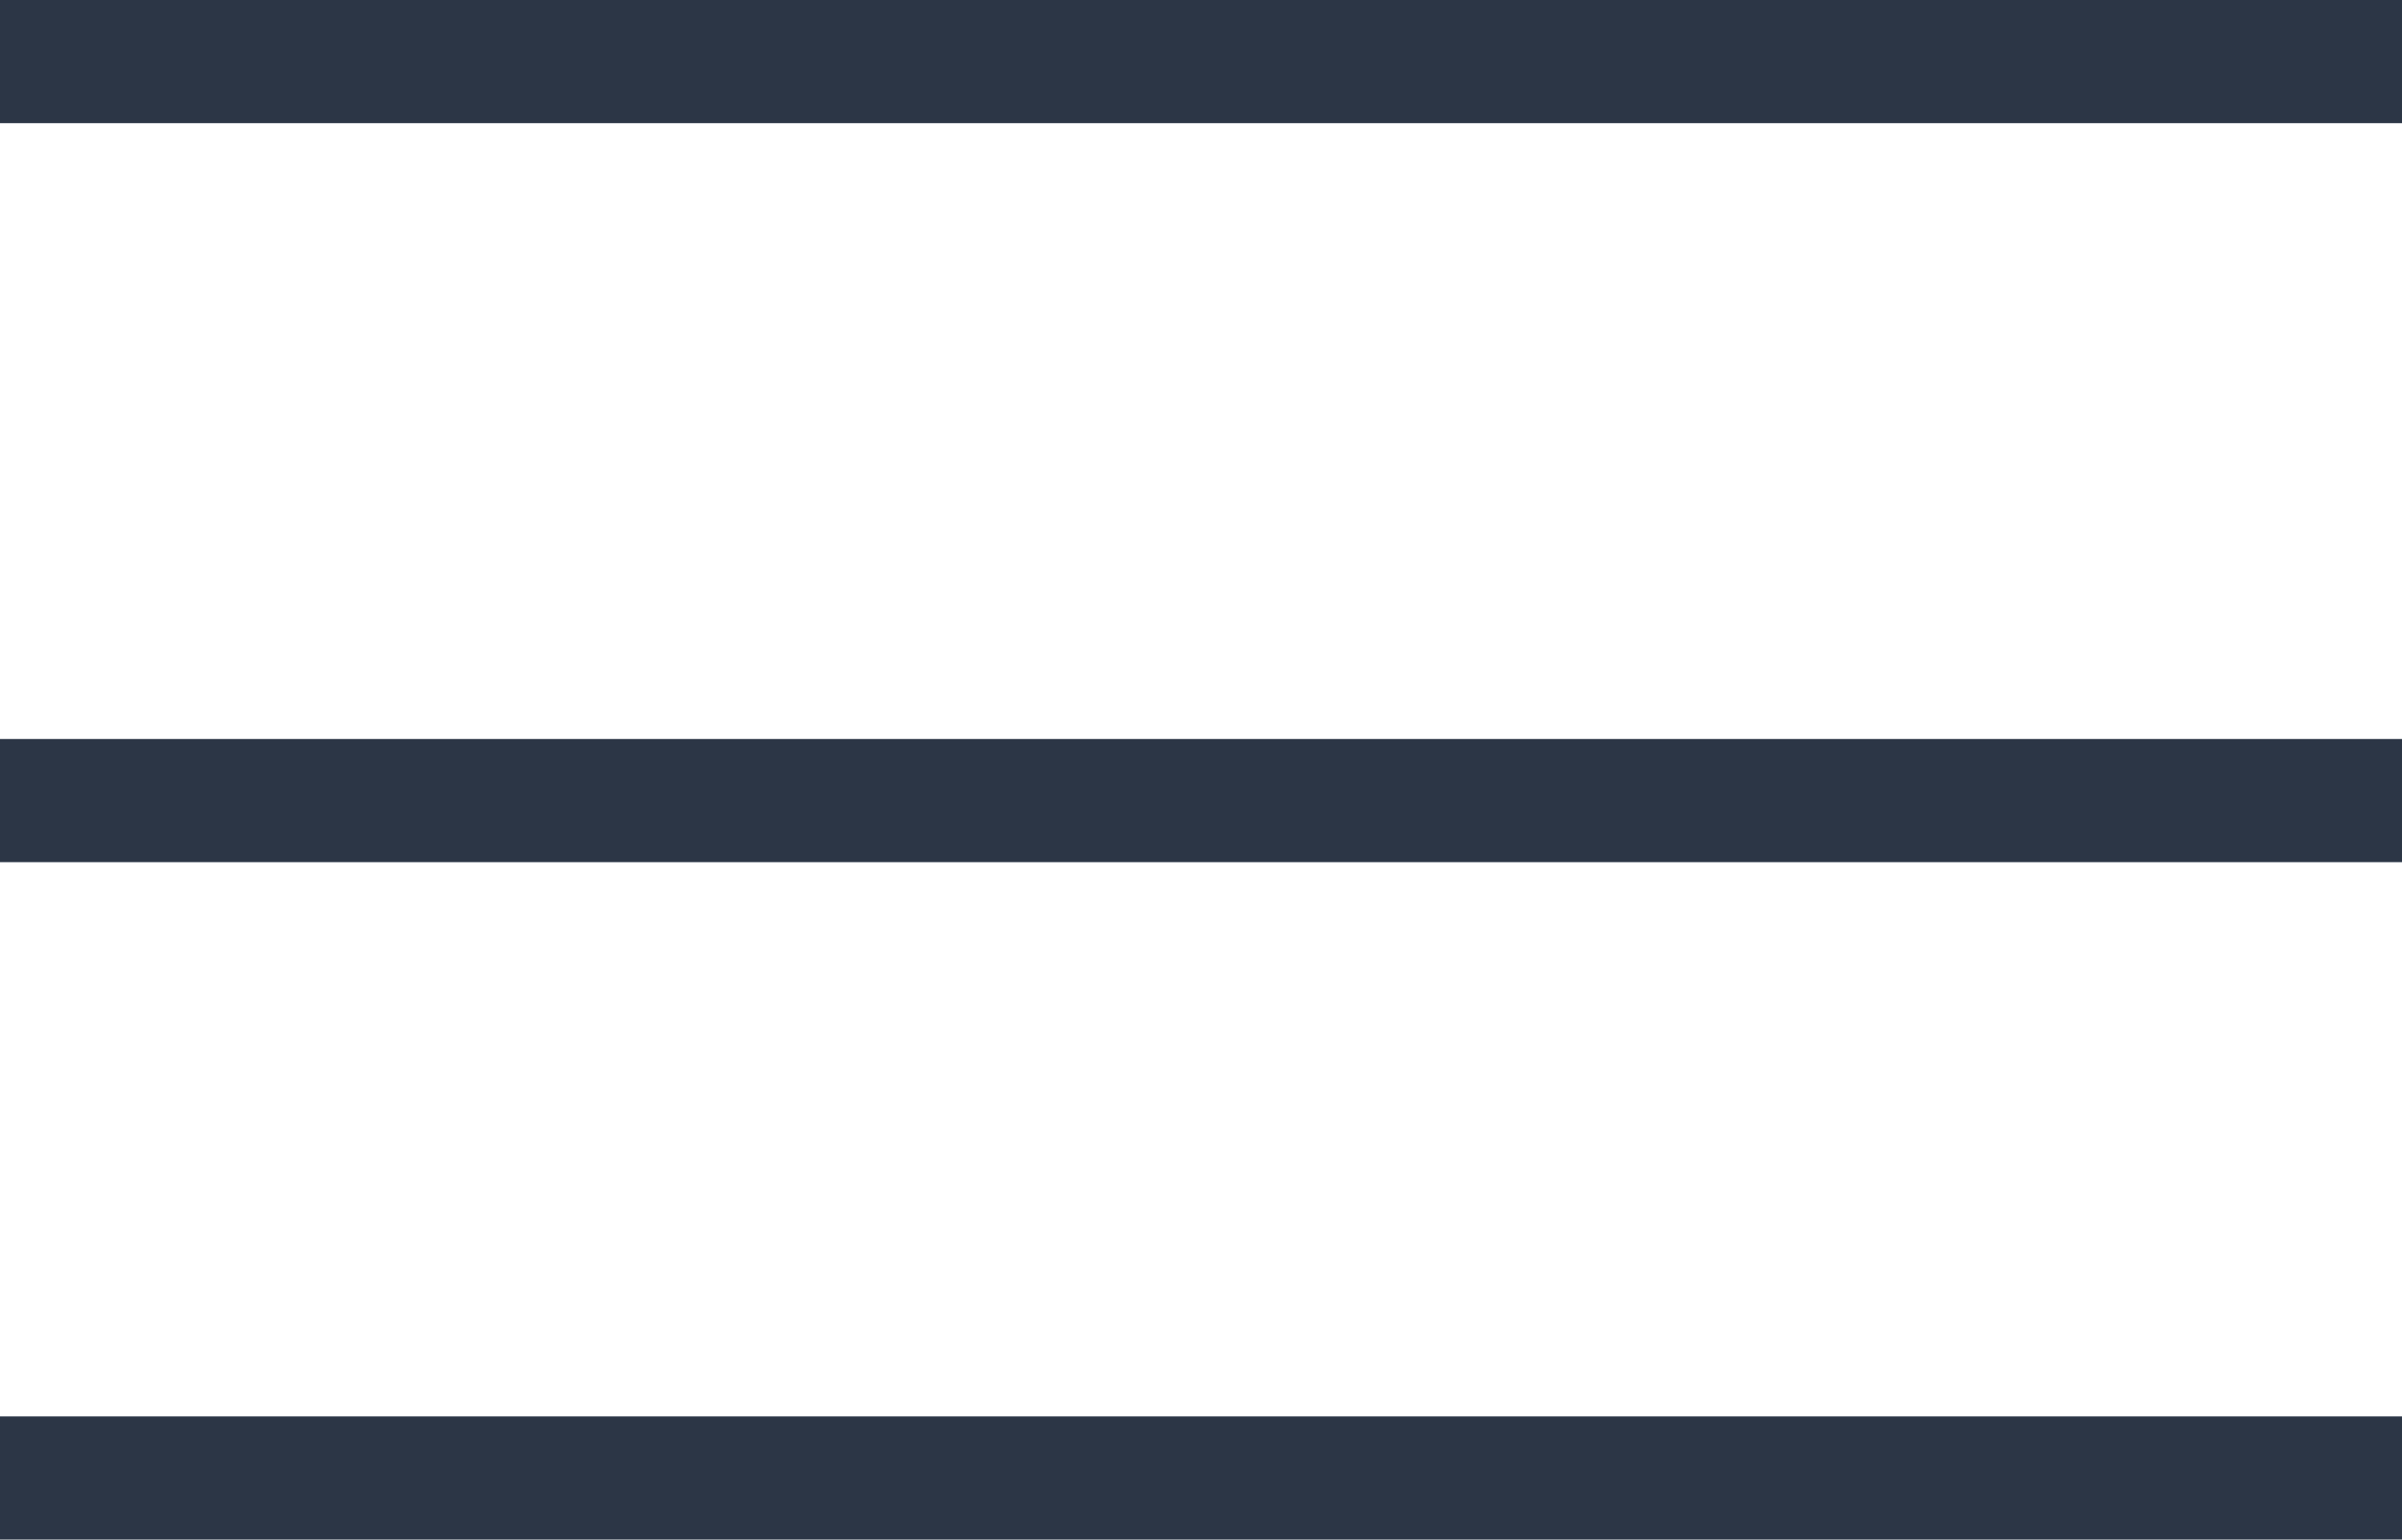<svg xmlns="http://www.w3.org/2000/svg" width="39" height="25" viewBox="0 0 39 25">
  <g id="Group_2430" data-name="Group 2430" transform="translate(-277 -79)">
    <rect id="Rectangle_623" data-name="Rectangle 623" width="39" height="2" transform="translate(277 79)" fill="#2c3646"/>
    <rect id="Rectangle_624" data-name="Rectangle 624" width="39" height="2" transform="translate(277 91)" fill="#2c3646"/>
    <rect id="Rectangle_625" data-name="Rectangle 625" width="39" height="2" transform="translate(277 102)" fill="#2c3646"/>
  </g>
</svg>

